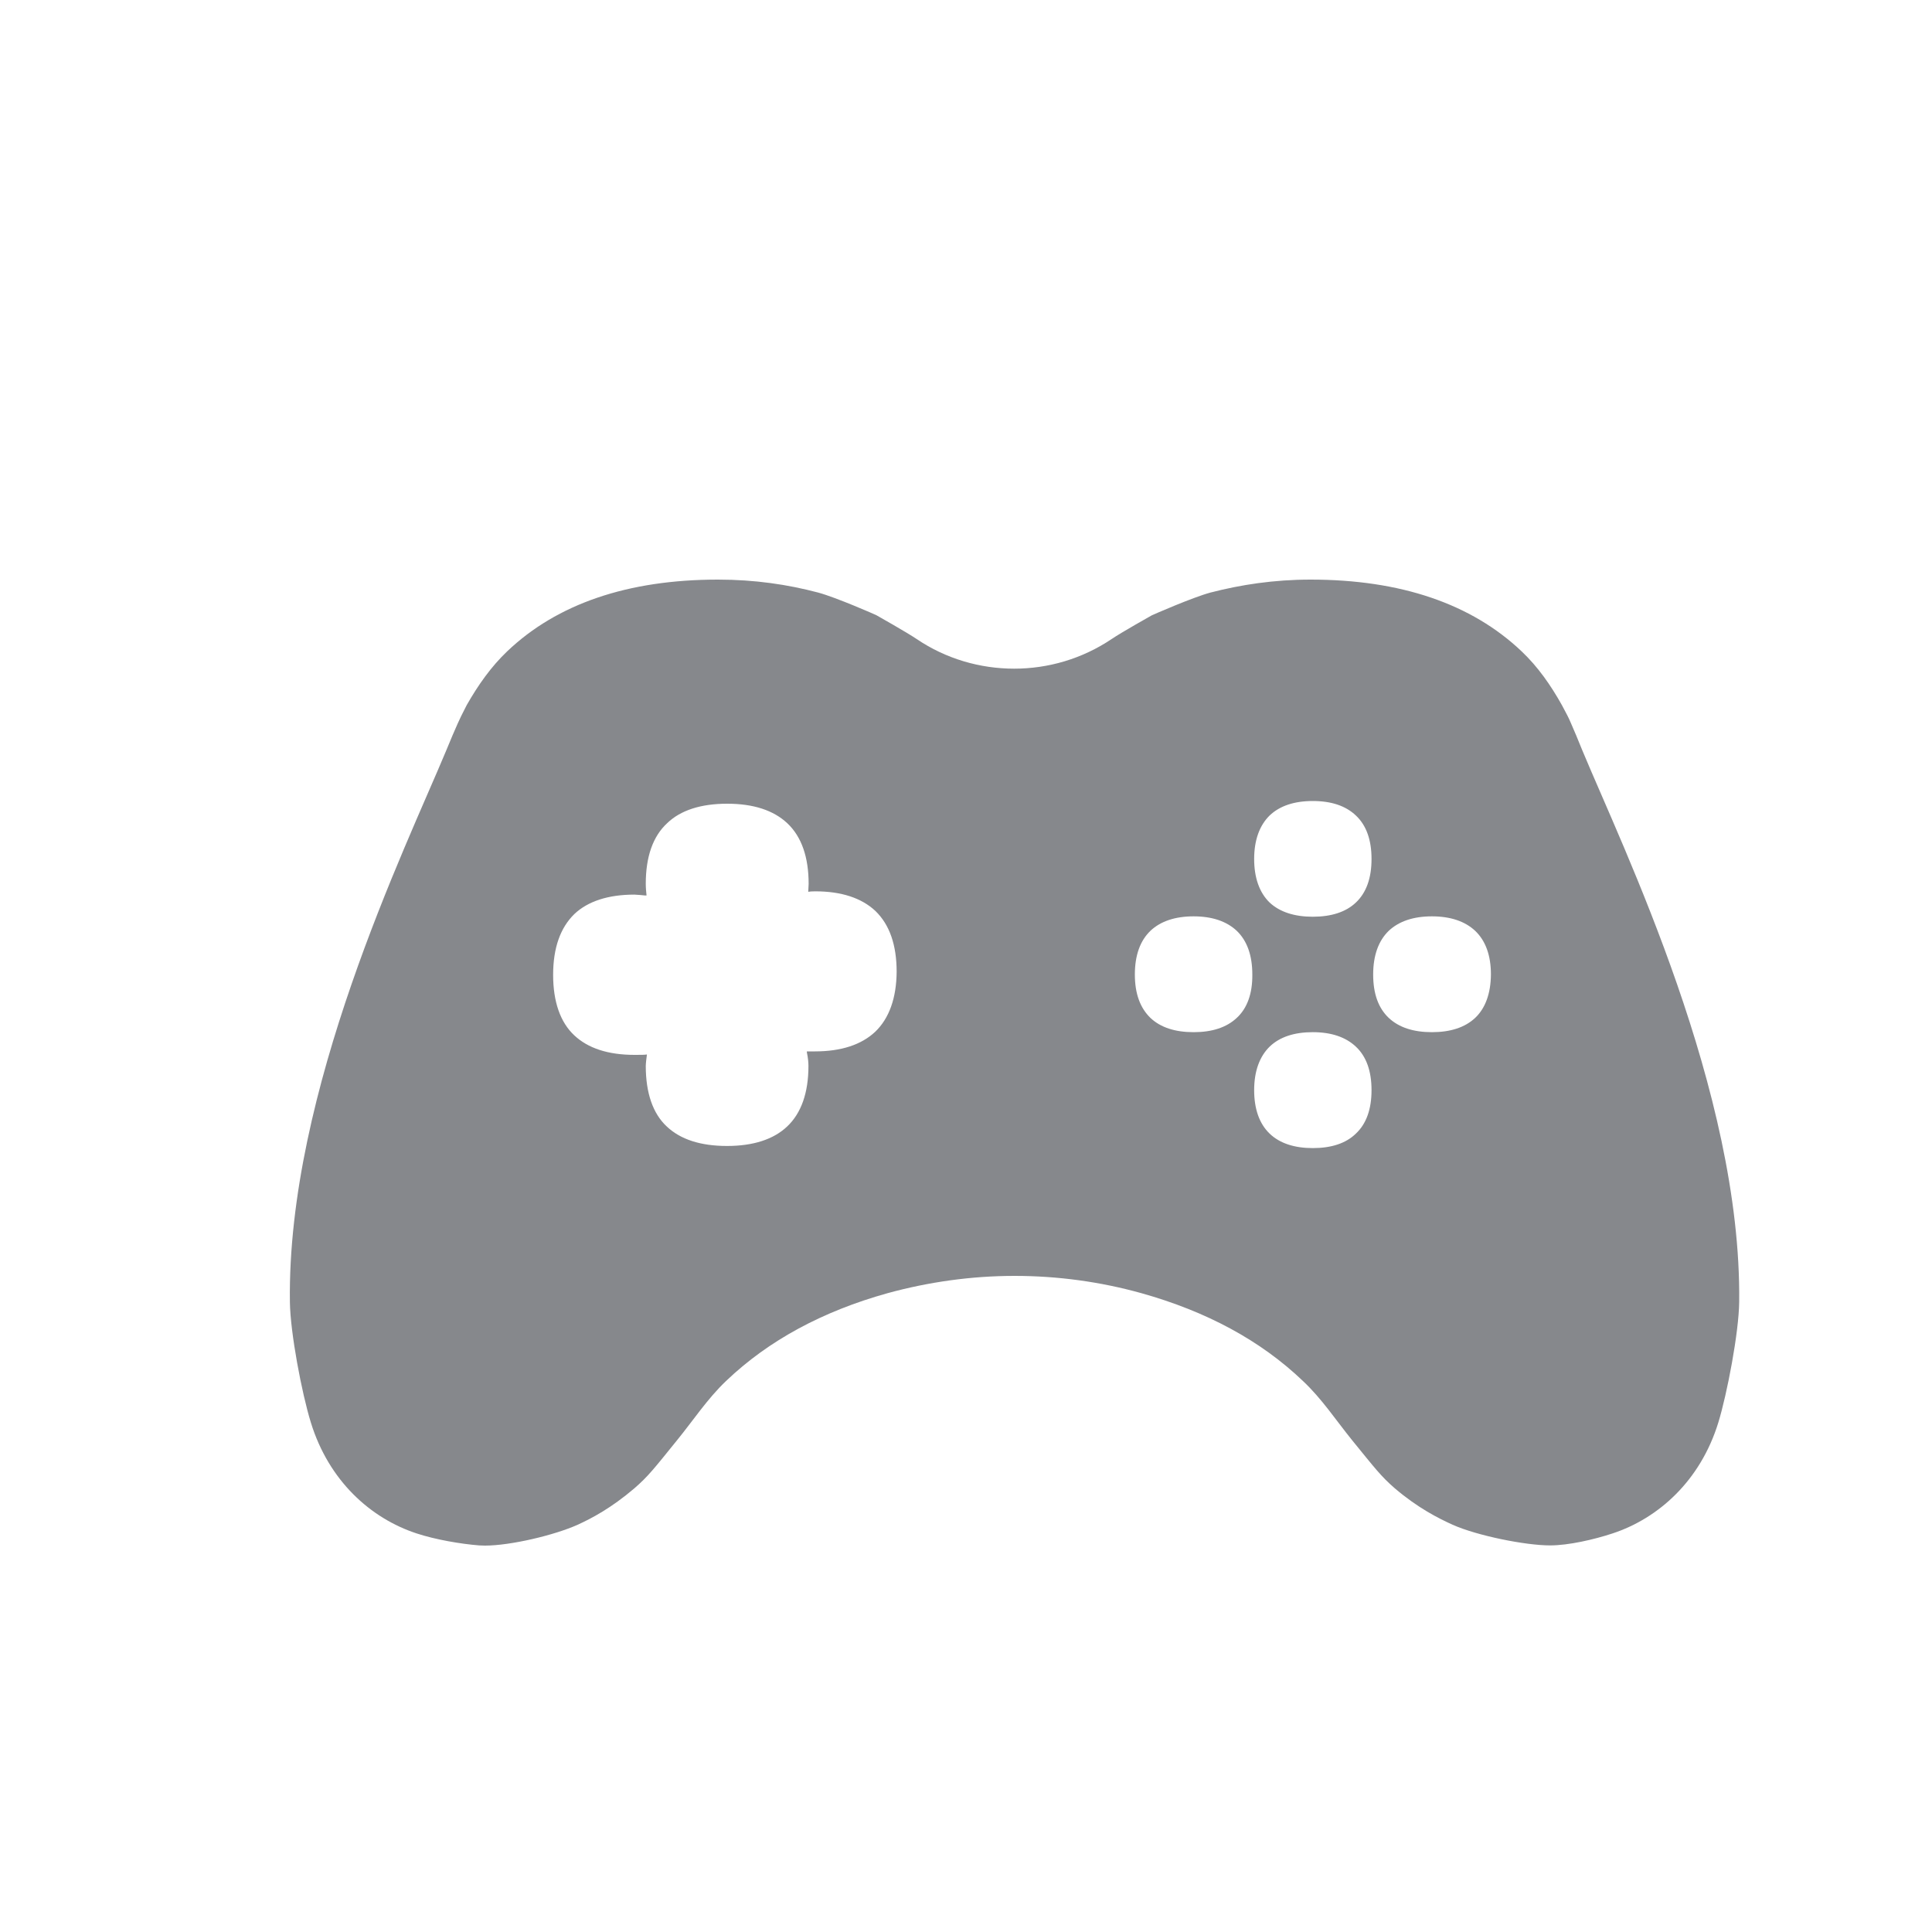 <svg width="20" height="20" viewBox="0 0 20 20" fill="none" xmlns="http://www.w3.org/2000/svg">
<path fill-rule="evenodd" clip-rule="evenodd" d="M15.27 10.538C15.165 10.636 15.015 10.685 14.823 10.685C14.631 10.685 14.482 10.636 14.377 10.538C14.268 10.435 14.215 10.286 14.215 10.088C14.215 9.889 14.271 9.737 14.377 9.635C14.482 9.537 14.631 9.486 14.823 9.486C15.015 9.486 15.165 9.537 15.27 9.635C15.378 9.737 15.434 9.889 15.434 10.088C15.432 10.286 15.376 10.438 15.27 10.538ZM14.036 9.343C13.933 9.441 13.782 9.49 13.59 9.49C13.4 9.49 13.248 9.441 13.143 9.343C13.037 9.24 12.983 9.086 12.983 8.892C12.983 8.696 13.039 8.544 13.143 8.442C13.248 8.342 13.398 8.292 13.59 8.292C13.782 8.292 13.931 8.342 14.036 8.442C14.145 8.544 14.198 8.696 14.198 8.892C14.198 9.089 14.145 9.24 14.036 9.343ZM14.036 11.735C13.933 11.836 13.782 11.885 13.59 11.885C13.4 11.885 13.248 11.836 13.143 11.735C13.037 11.633 12.983 11.481 12.983 11.285C12.983 11.089 13.039 10.937 13.143 10.835C13.248 10.734 13.398 10.685 13.59 10.685C13.782 10.685 13.931 10.736 14.036 10.835C14.145 10.937 14.198 11.089 14.198 11.285C14.198 11.481 14.145 11.633 14.036 11.735ZM12.802 10.538C12.697 10.636 12.548 10.685 12.356 10.685C12.164 10.685 12.014 10.636 11.91 10.538C11.803 10.435 11.748 10.286 11.748 10.088C11.748 9.889 11.803 9.737 11.91 9.635C12.014 9.537 12.164 9.486 12.356 9.486C12.548 9.486 12.697 9.537 12.802 9.635C12.909 9.737 12.964 9.889 12.964 10.088C12.966 10.286 12.911 10.438 12.802 10.538ZM9.06 10.681C8.917 10.815 8.708 10.884 8.437 10.884H8.352L8.354 10.901C8.364 10.948 8.369 10.997 8.369 11.035C8.369 11.313 8.294 11.524 8.149 11.661C8.008 11.795 7.797 11.863 7.526 11.863C7.252 11.863 7.043 11.795 6.902 11.661C6.759 11.528 6.685 11.315 6.685 11.035C6.685 11.01 6.693 10.943 6.697 10.916C6.665 10.92 6.642 10.92 6.569 10.92C6.296 10.92 6.087 10.852 5.944 10.717C5.801 10.583 5.726 10.371 5.726 10.092C5.726 9.812 5.801 9.603 5.946 9.462C6.085 9.33 6.296 9.261 6.567 9.261C6.591 9.261 6.657 9.268 6.678 9.27H6.693C6.689 9.232 6.685 9.193 6.685 9.148C6.685 8.869 6.759 8.657 6.907 8.521C7.045 8.388 7.255 8.32 7.528 8.32C7.799 8.32 8.008 8.388 8.151 8.523C8.298 8.662 8.371 8.873 8.371 9.15C8.371 9.165 8.369 9.204 8.367 9.232C8.379 9.229 8.405 9.227 8.439 9.227C8.71 9.227 8.919 9.296 9.062 9.43C9.21 9.573 9.282 9.784 9.282 10.06C9.28 10.331 9.205 10.542 9.06 10.681ZM16.379 7.765C16.335 7.656 16.296 7.562 16.264 7.49C16.234 7.419 16.221 7.4 16.213 7.383L16.168 7.298C16.053 7.093 15.921 6.903 15.752 6.743C15.233 6.25 14.499 6 13.568 6C13.186 6 12.845 6.053 12.531 6.134C12.345 6.184 11.933 6.365 11.925 6.369C11.925 6.369 11.609 6.546 11.508 6.615C11.203 6.82 10.851 6.922 10.499 6.922C10.145 6.922 9.792 6.82 9.489 6.615C9.387 6.546 9.073 6.369 9.073 6.369C9.067 6.365 8.655 6.184 8.469 6.134C8.155 6.051 7.814 6 7.432 6C6.501 6 5.767 6.25 5.25 6.743C5.082 6.903 4.949 7.093 4.832 7.298L4.789 7.383C4.781 7.4 4.768 7.422 4.738 7.49C4.706 7.562 4.665 7.656 4.621 7.765C4.194 8.79 2.971 11.293 3.001 13.479C3.005 13.795 3.124 14.423 3.218 14.726C3.404 15.33 3.837 15.718 4.313 15.874C4.507 15.938 4.77 15.983 4.96 15.998C4.979 15.998 4.998 16 5.02 16C5.287 16 5.743 15.891 5.98 15.784C6.125 15.718 6.328 15.611 6.567 15.407C6.71 15.283 6.772 15.202 7.009 14.909C7.176 14.704 7.323 14.48 7.515 14.297C7.957 13.874 8.52 13.573 9.188 13.387C9.615 13.27 10.059 13.208 10.503 13.208C10.947 13.208 11.389 13.268 11.816 13.387C12.486 13.575 13.047 13.874 13.489 14.297C13.684 14.48 13.831 14.704 13.997 14.909C14.234 15.2 14.296 15.283 14.439 15.407C14.678 15.611 14.892 15.718 15.037 15.784C15.293 15.898 15.792 15.998 16.046 15.998C16.236 15.998 16.499 15.938 16.693 15.874C17.167 15.718 17.602 15.33 17.788 14.726C17.88 14.425 18 13.795 18.004 13.479C18.029 11.296 16.806 8.792 16.379 7.765Z" fill="#86888C"/>
</svg>

